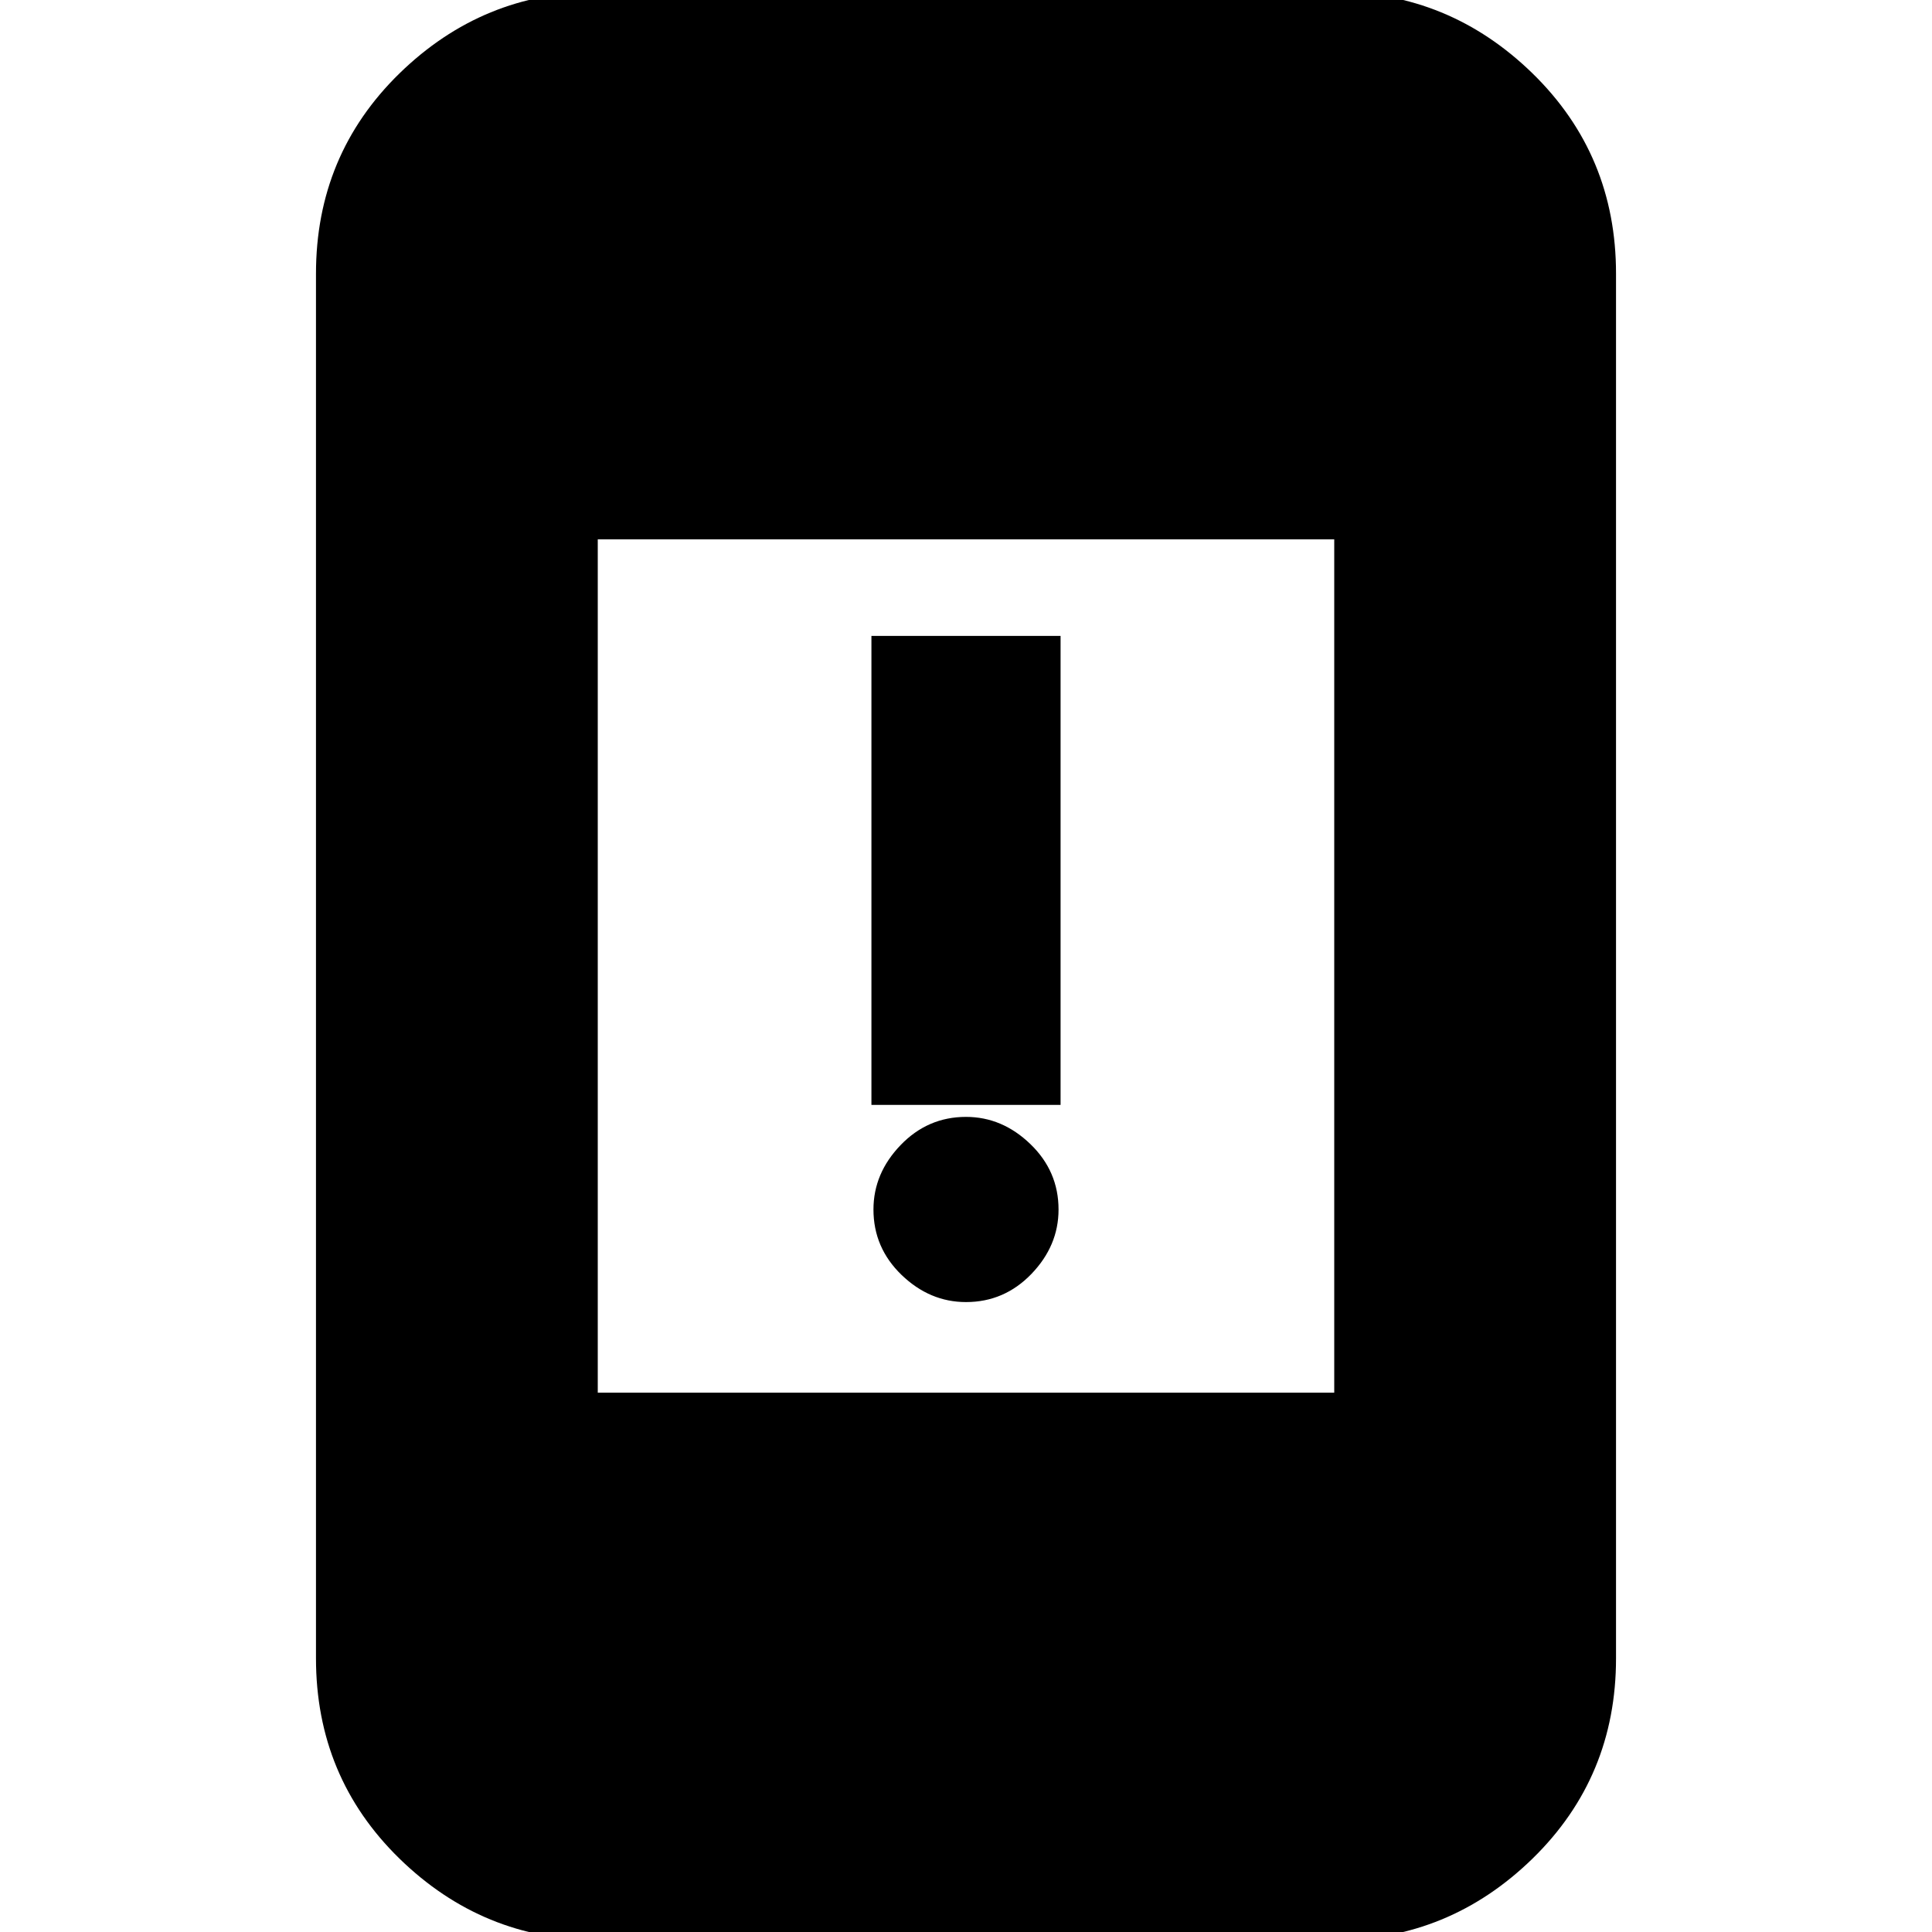<svg xmlns="http://www.w3.org/2000/svg" height="20" width="20"><path d="M9.021 11.438V6.583h1.958v4.855ZM10 13.479q-.375 0-.667-.281-.291-.281-.291-.677 0-.375.281-.667.281-.292.677-.292.375 0 .667.282.291.281.291.677 0 .375-.281.667-.281.291-.677.291Zm-3.812.938h7.624V5.583H6.188Zm0 5.666q-1.188 0-2.053-.843-.864-.844-.864-2.073V2.833q0-1.229.864-2.073Q5-.083 6.188-.083h7.624q1.188 0 2.053.843.864.844.864 2.073v14.334q0 1.229-.864 2.073-.865.843-2.053.843Z"/></svg>